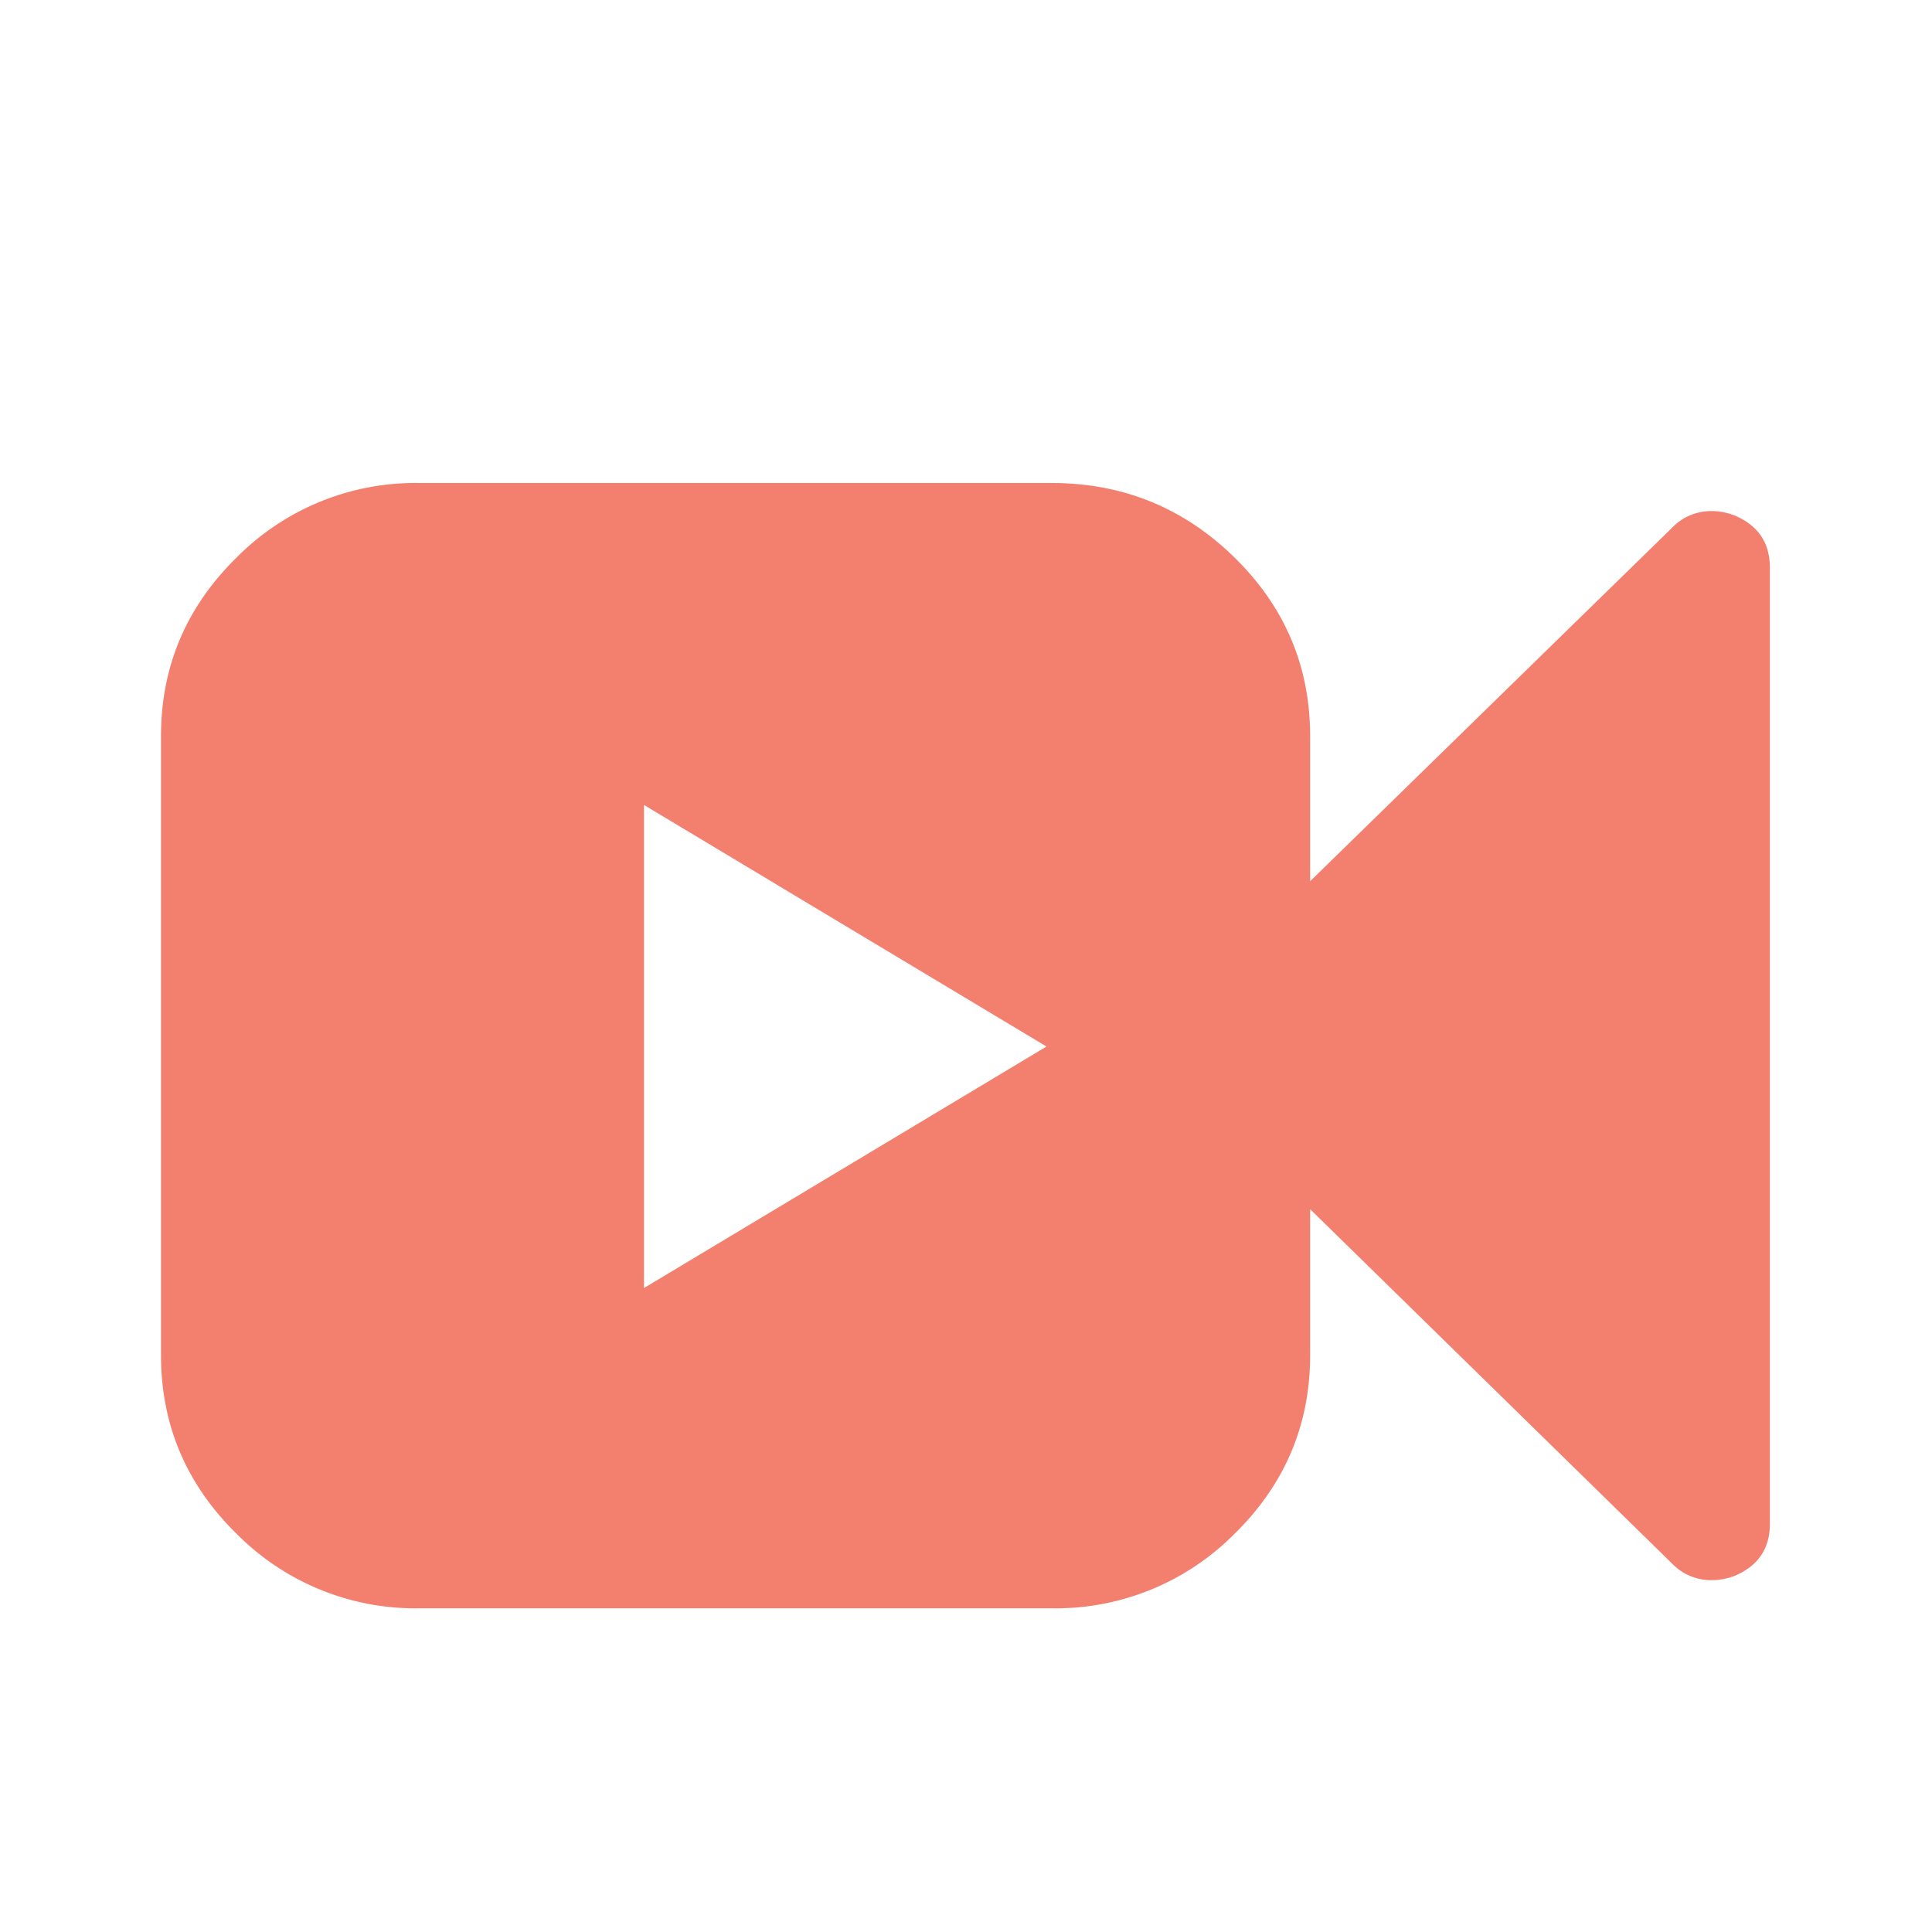 <svg xmlns="http://www.w3.org/2000/svg" width="24" height="24" viewBox="0 0 24 24"><g fill="#F3806F"><path d="M21.55 6.404c.29.124.435.338.436.644v11.883c0 .305-.145.52-.435.644a.793.793 0 0 1-.28.054.67.67 0 0 1-.501-.207l-4.495-4.401v1.813c0 .866-.314 1.607-.942 2.222a3.127 3.127 0 0 1-2.27.923H5.212a3.127 3.127 0 0 1-2.27-.923C2.314 18.441 2 17.7 2 16.834V9.145c0-.866.314-1.607.942-2.222A3.127 3.127 0 0 1 5.212 6h7.851c.885 0 1.641.308 2.27.923.628.615.942 1.356.942 2.222v1.802l4.495-4.39a.67.67 0 0 1 .502-.208c.089 0 .182.019.278.055zM13 13l-5-3v6l5-3z"/></g></svg>